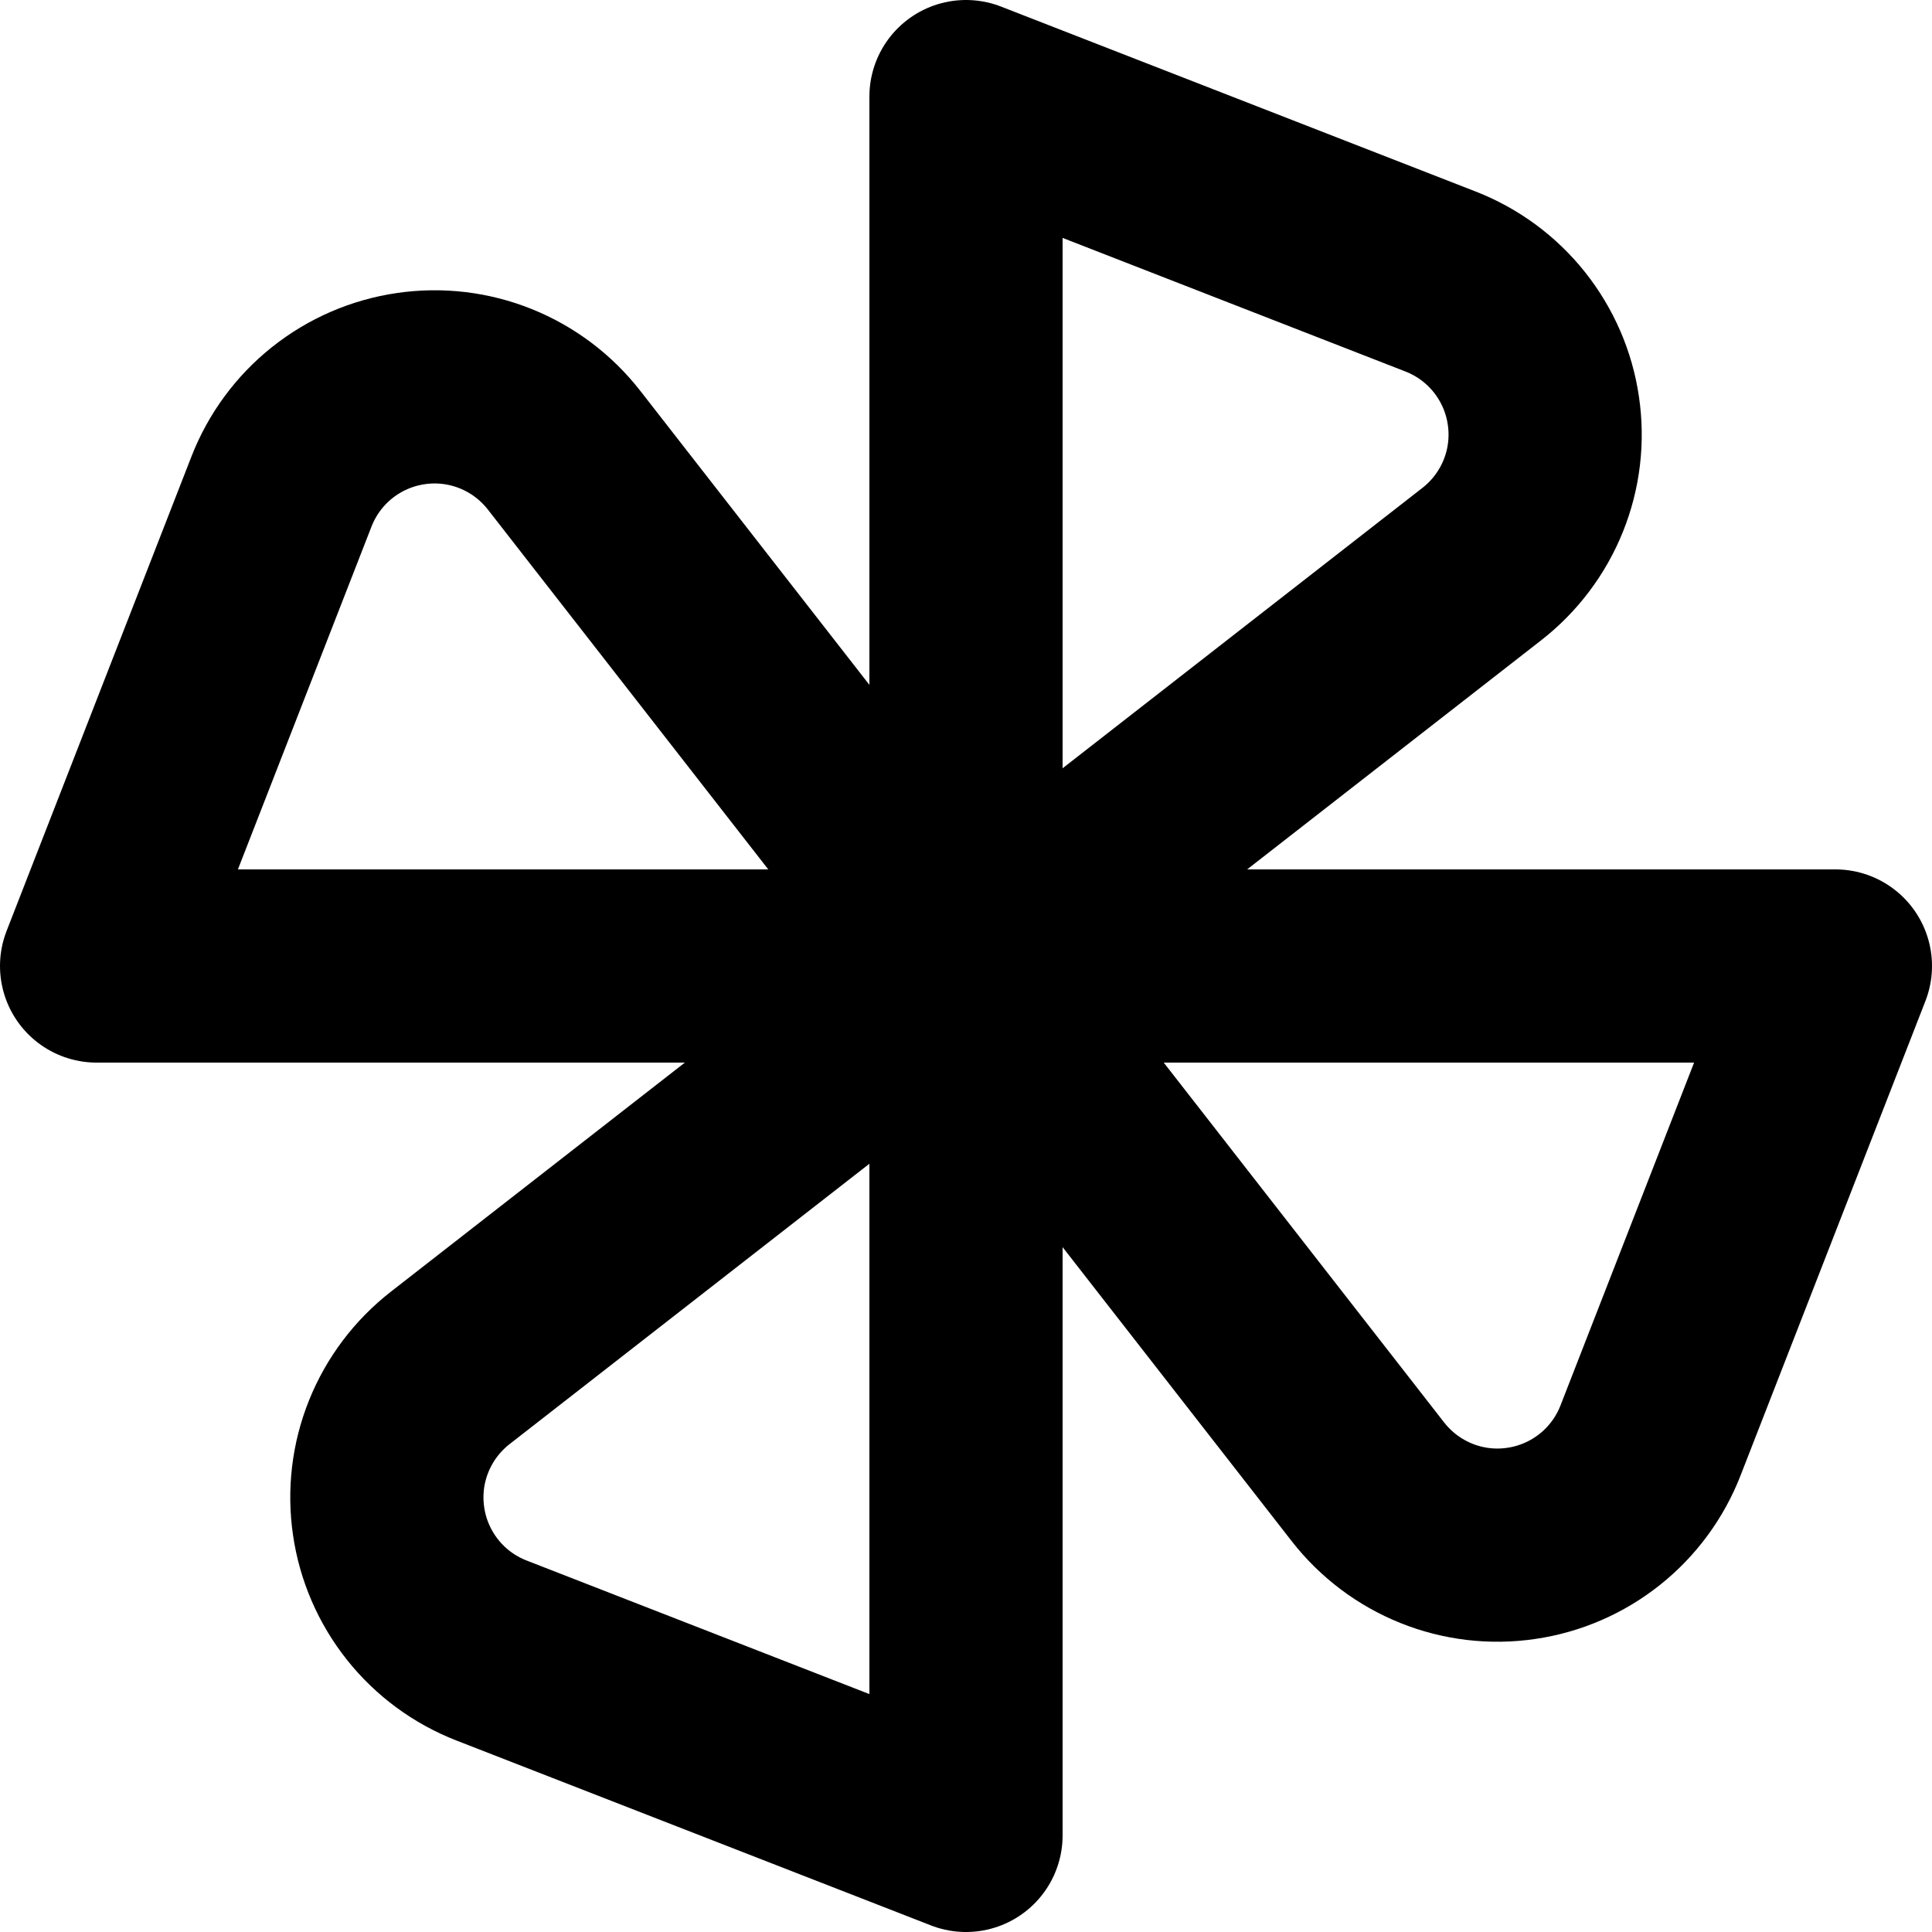 <svg width="20" height="20" viewBox="0 0 20 20" fill="none" xmlns="http://www.w3.org/2000/svg">
<path d="M10 10V1L14.912 2.914C15.192 3.023 15.438 3.204 15.625 3.439C15.812 3.674 15.934 3.955 15.977 4.252C16.021 4.549 15.985 4.853 15.873 5.131C15.761 5.41 15.577 5.654 15.34 5.839L10 10ZM10 10H19L17.086 14.912C16.977 15.192 16.796 15.438 16.561 15.625C16.326 15.812 16.045 15.934 15.748 15.977C15.451 16.021 15.147 15.985 14.869 15.873C14.59 15.761 14.346 15.577 14.161 15.34L10 10ZM10 10H1L2.914 5.088C3.023 4.808 3.204 4.562 3.439 4.375C3.674 4.188 3.955 4.066 4.252 4.023C4.549 3.979 4.853 4.015 5.131 4.127C5.41 4.239 5.654 4.423 5.839 4.66L10 10ZM10 10V19L5.088 17.086C4.808 16.977 4.562 16.796 4.375 16.561C4.188 16.326 4.066 16.045 4.023 15.748C3.979 15.451 4.015 15.147 4.127 14.869C4.239 14.59 4.423 14.346 4.66 14.161L10 10Z" stroke="black" stroke-width="2" stroke-linecap="round" stroke-linejoin="round"/>
</svg>
